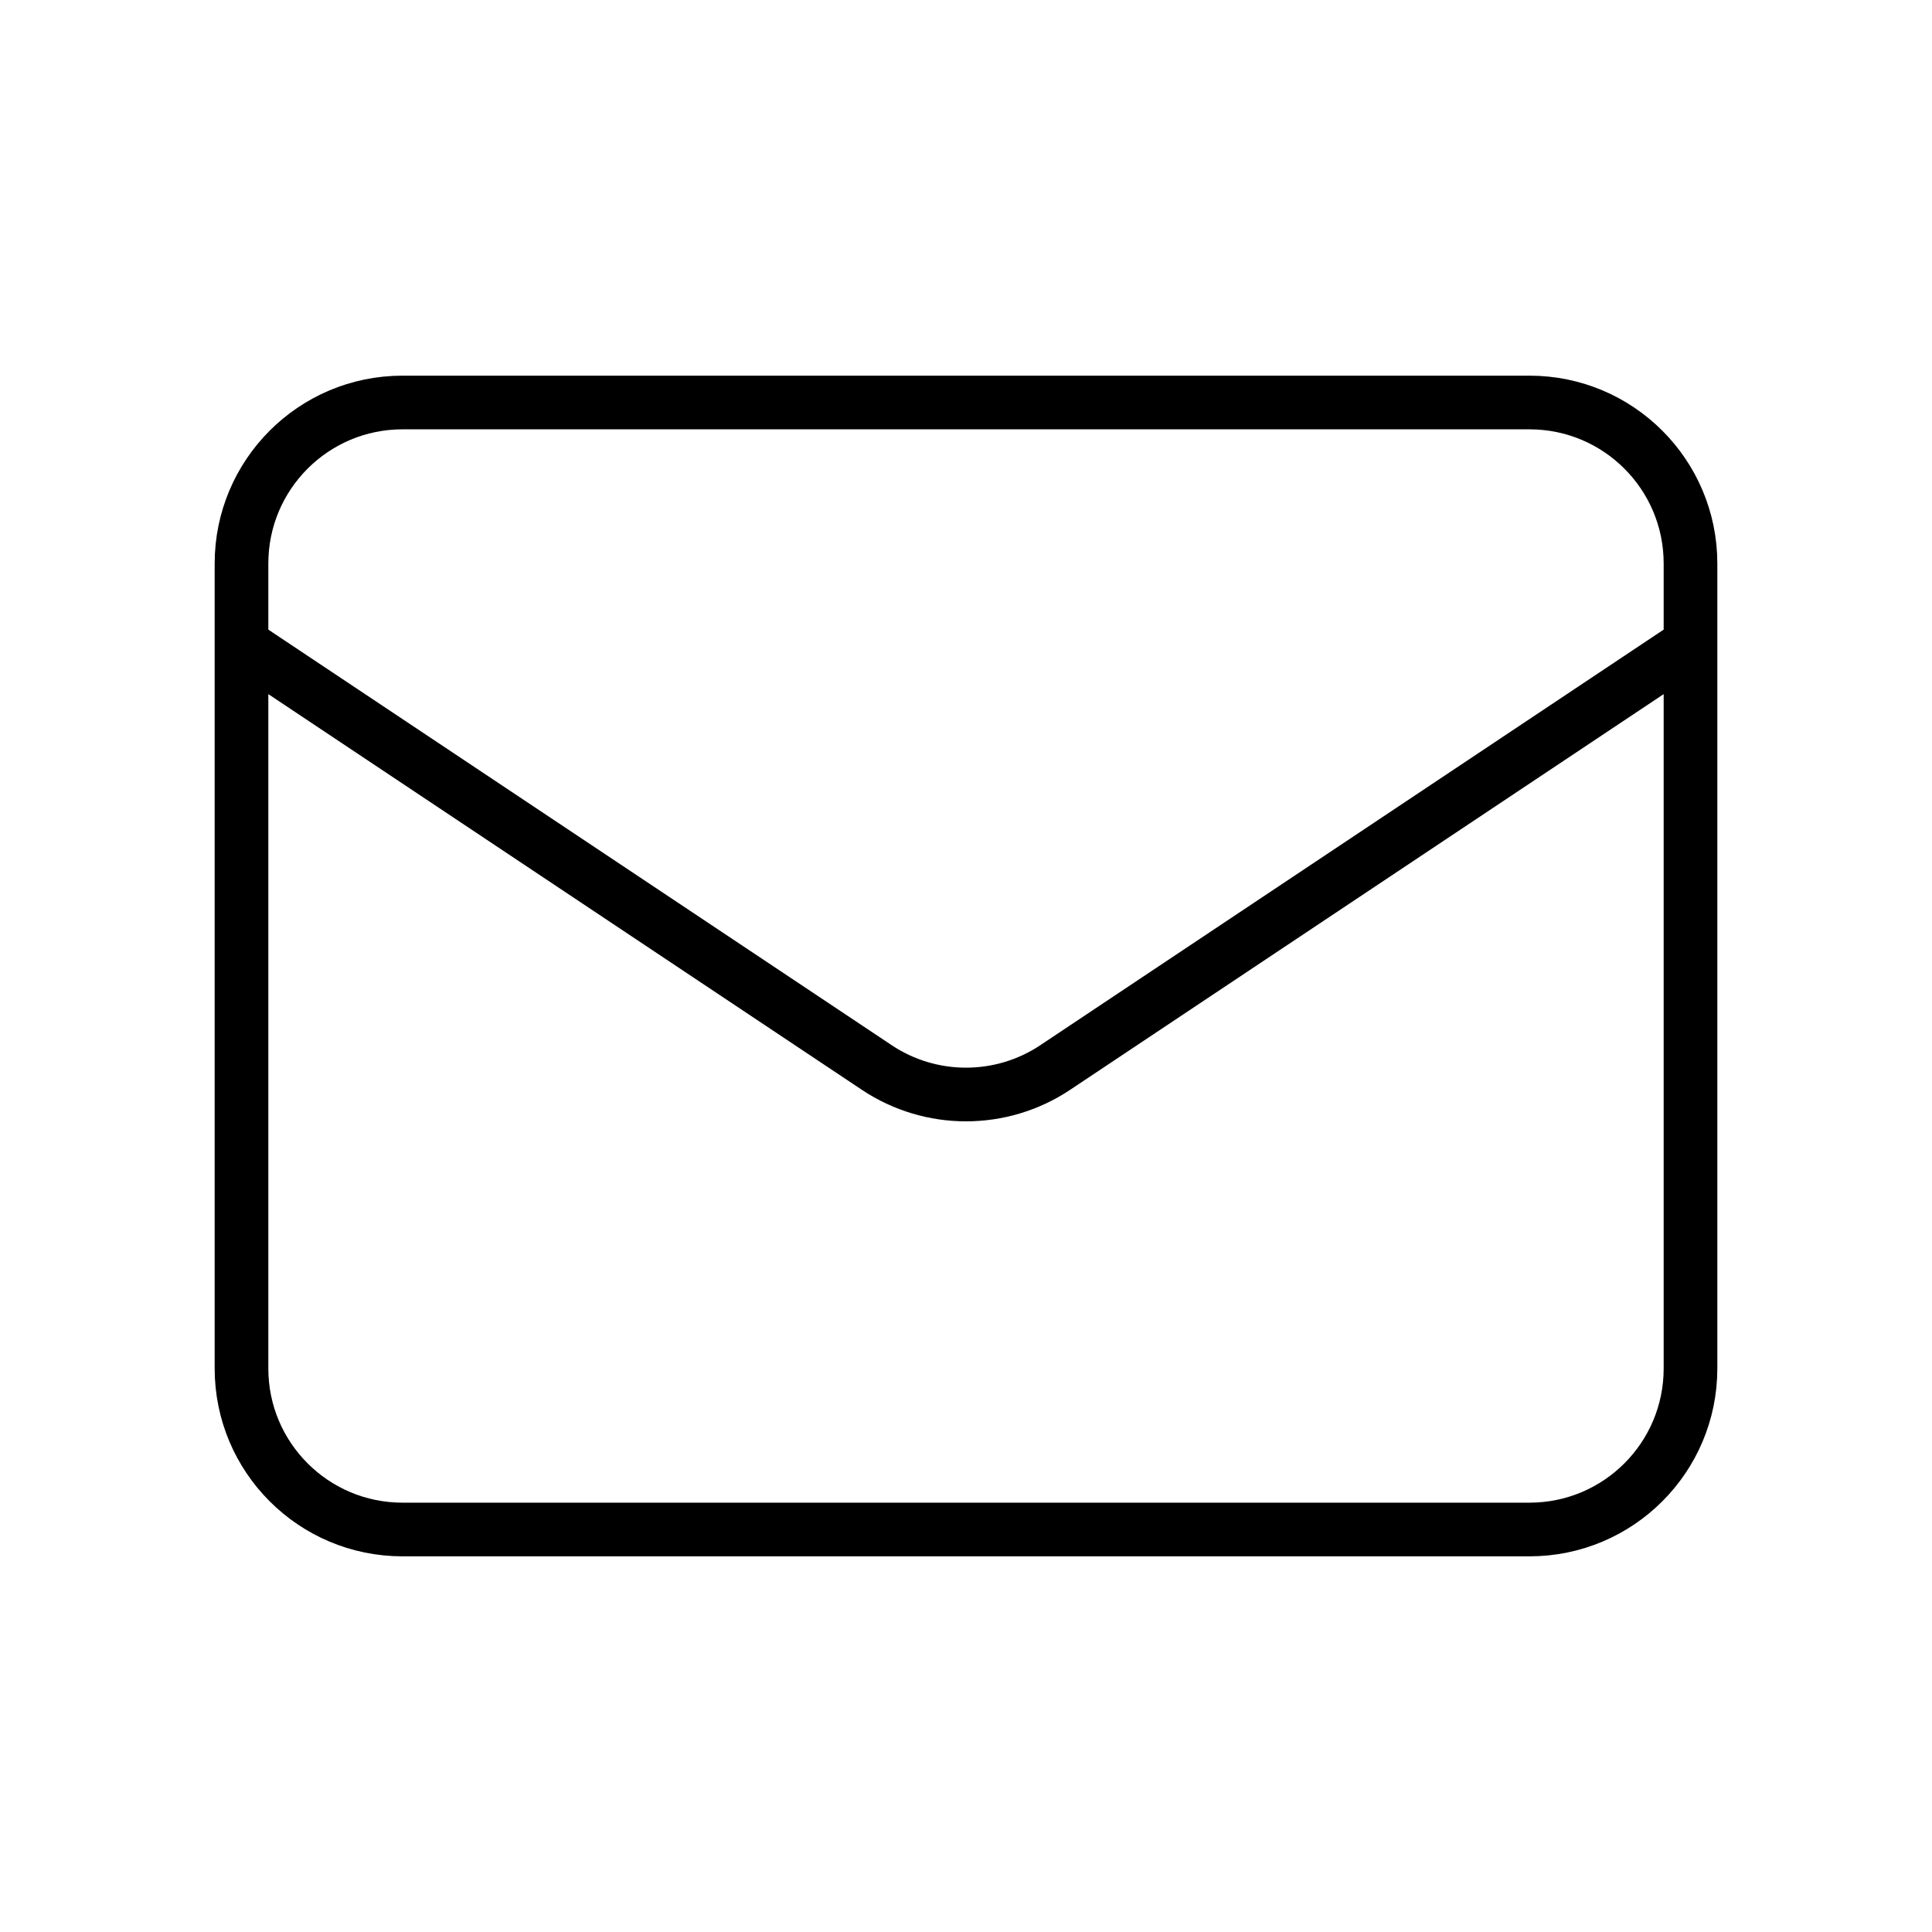 <svg width="72" height="72" viewBox="0 0 72 72" fill="none" xmlns="http://www.w3.org/2000/svg">
<g id="Property 1=mail">
<path id="Icon" d="M9 24L32.672 39.781C34.687 41.125 37.313 41.125 39.328 39.781L63 24M15 57H57C60.314 57 63 54.314 63 51V21C63 17.686 60.314 15 57 15H15C11.686 15 9 17.686 9 21V51C9 54.314 11.686 57 15 57Z" stroke="currentColor" stroke-width="2" stroke-linecap="round" stroke-linejoin="round"/>
</g>
</svg>
